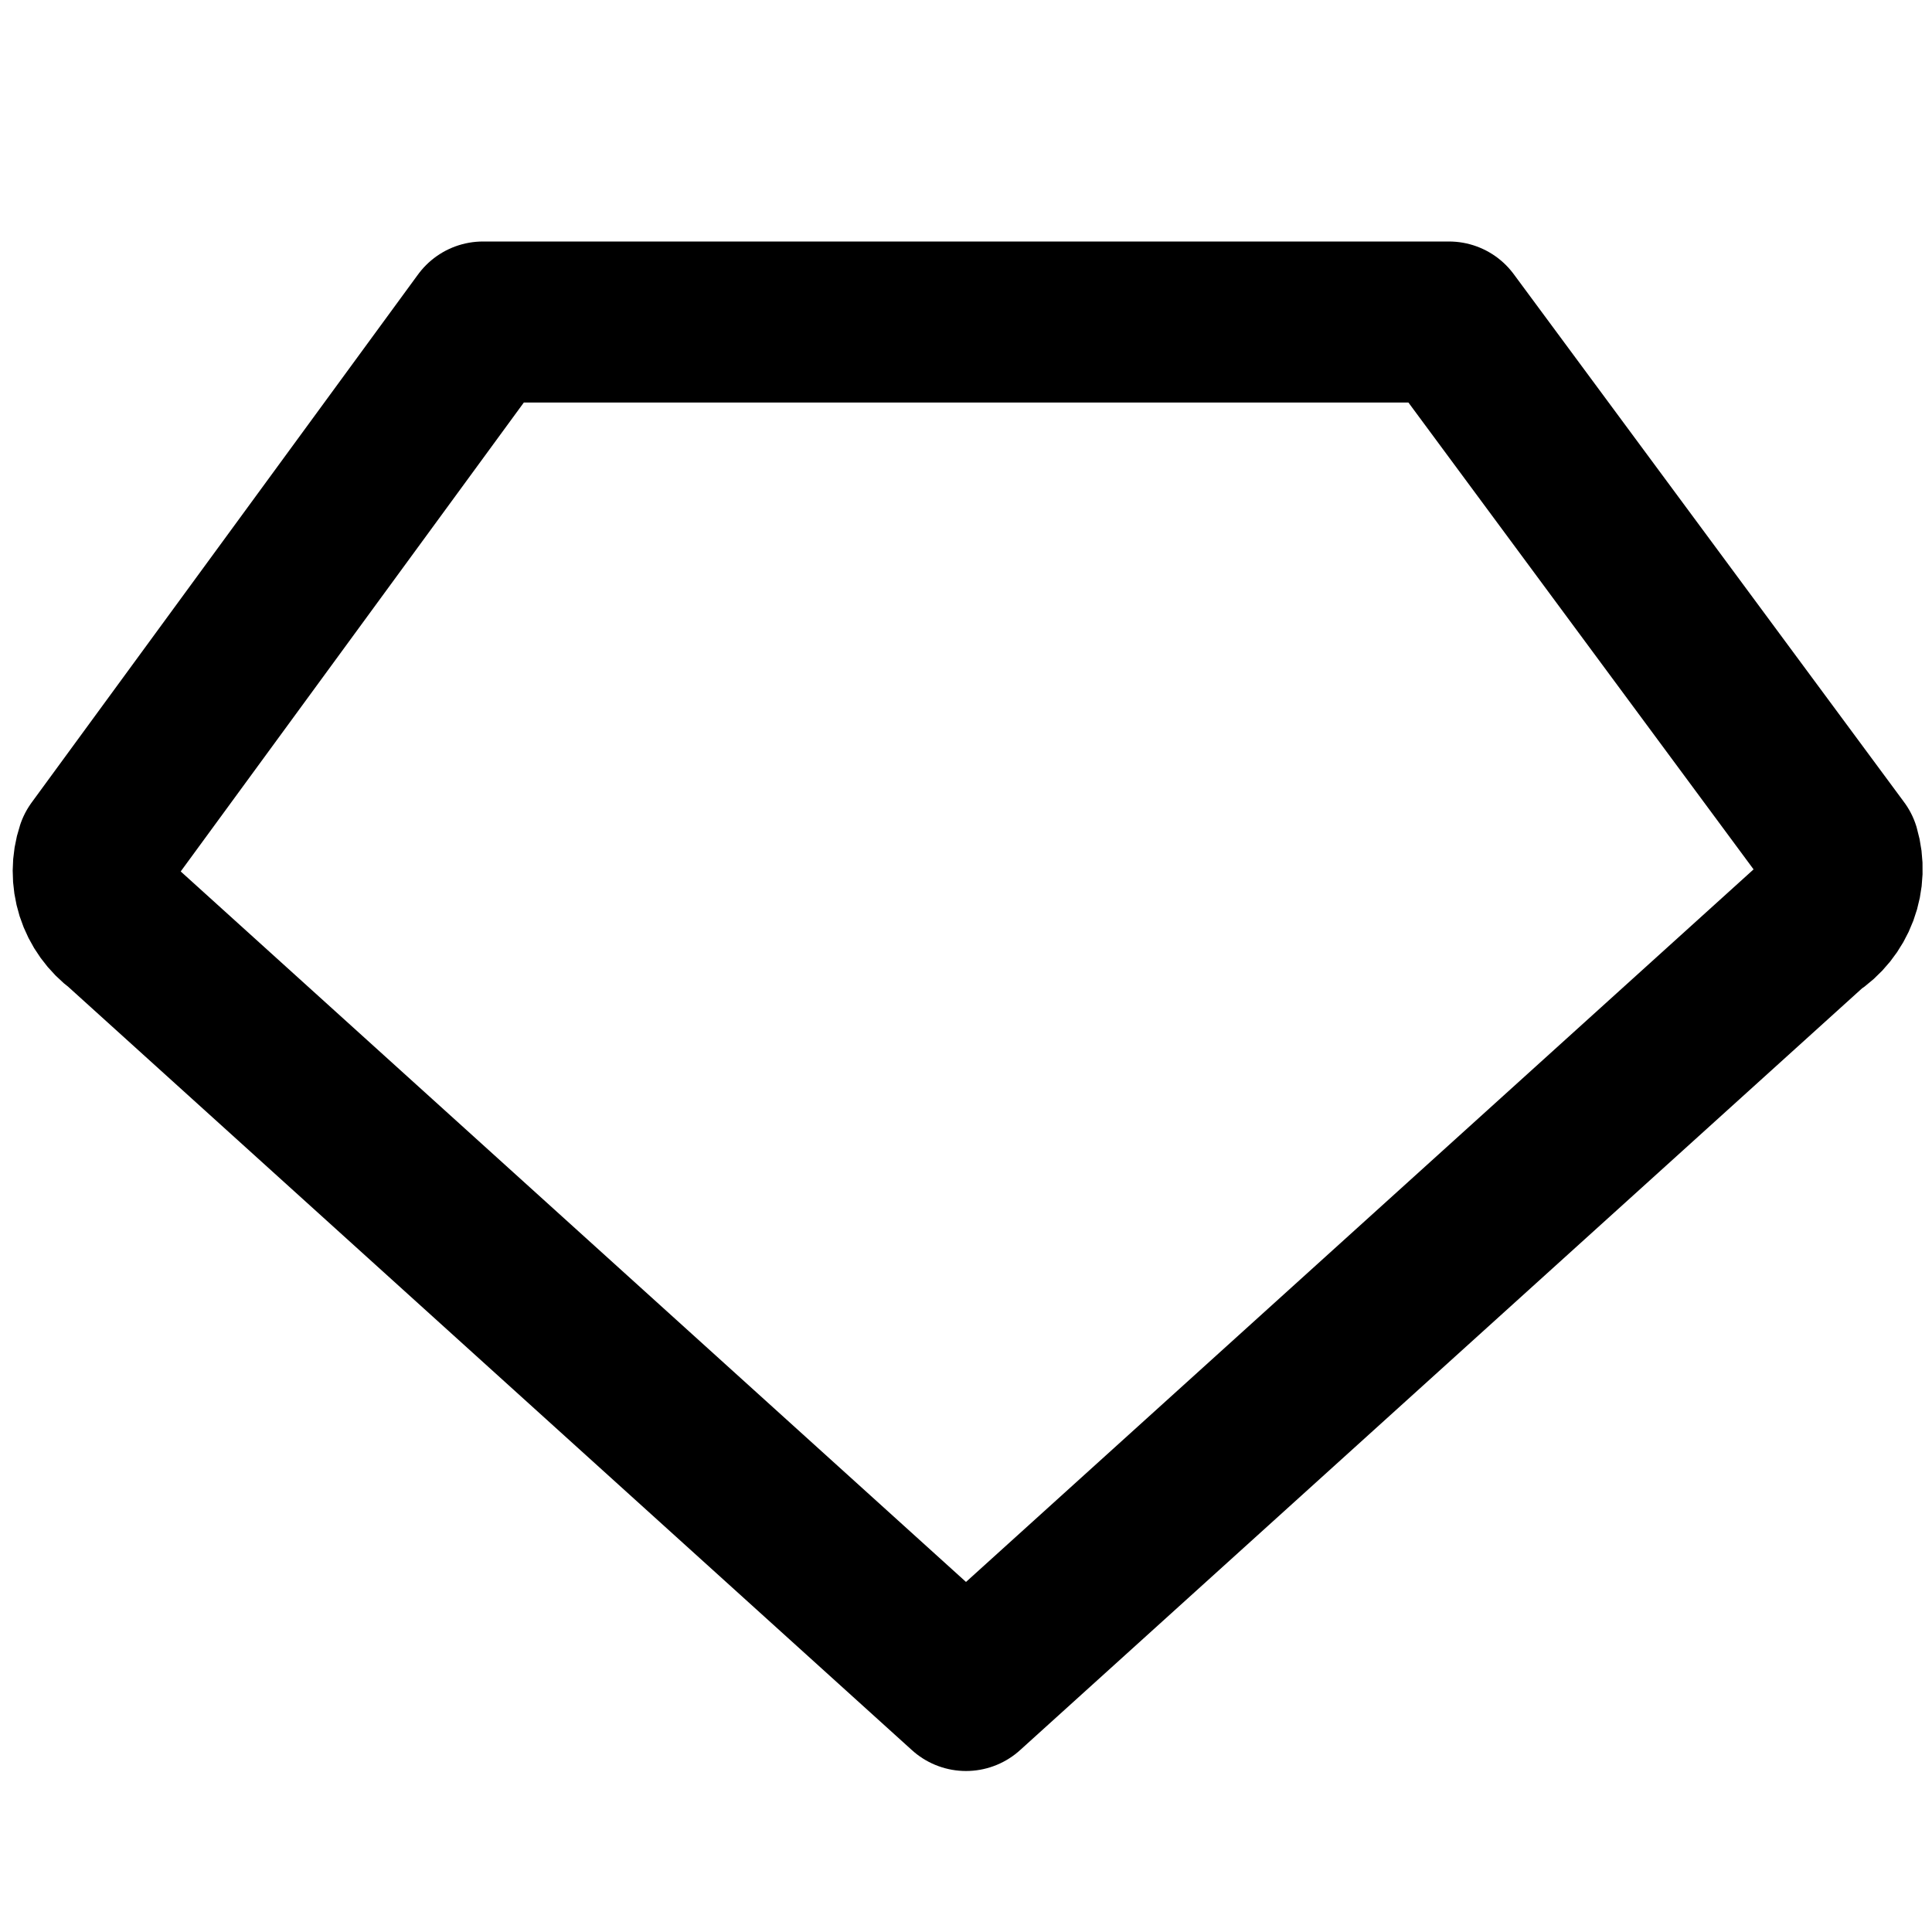 <svg width="24" height="24" viewBox="0 0 24 24" fill="none" xmlns="http://www.w3.org/2000/svg">
<path d="M12 21L22.5 11.5C22.652 11.402 22.768 11.257 22.831 11.088C22.894 10.919 22.901 10.733 22.85 10.56L18 4H12H6L1.2 10.56C1.144 10.728 1.144 10.91 1.197 11.079C1.251 11.248 1.357 11.395 1.5 11.5L12 21Z" stroke="black" stroke-width="2" stroke-linecap="round" stroke-linejoin="round"/>
</svg>
